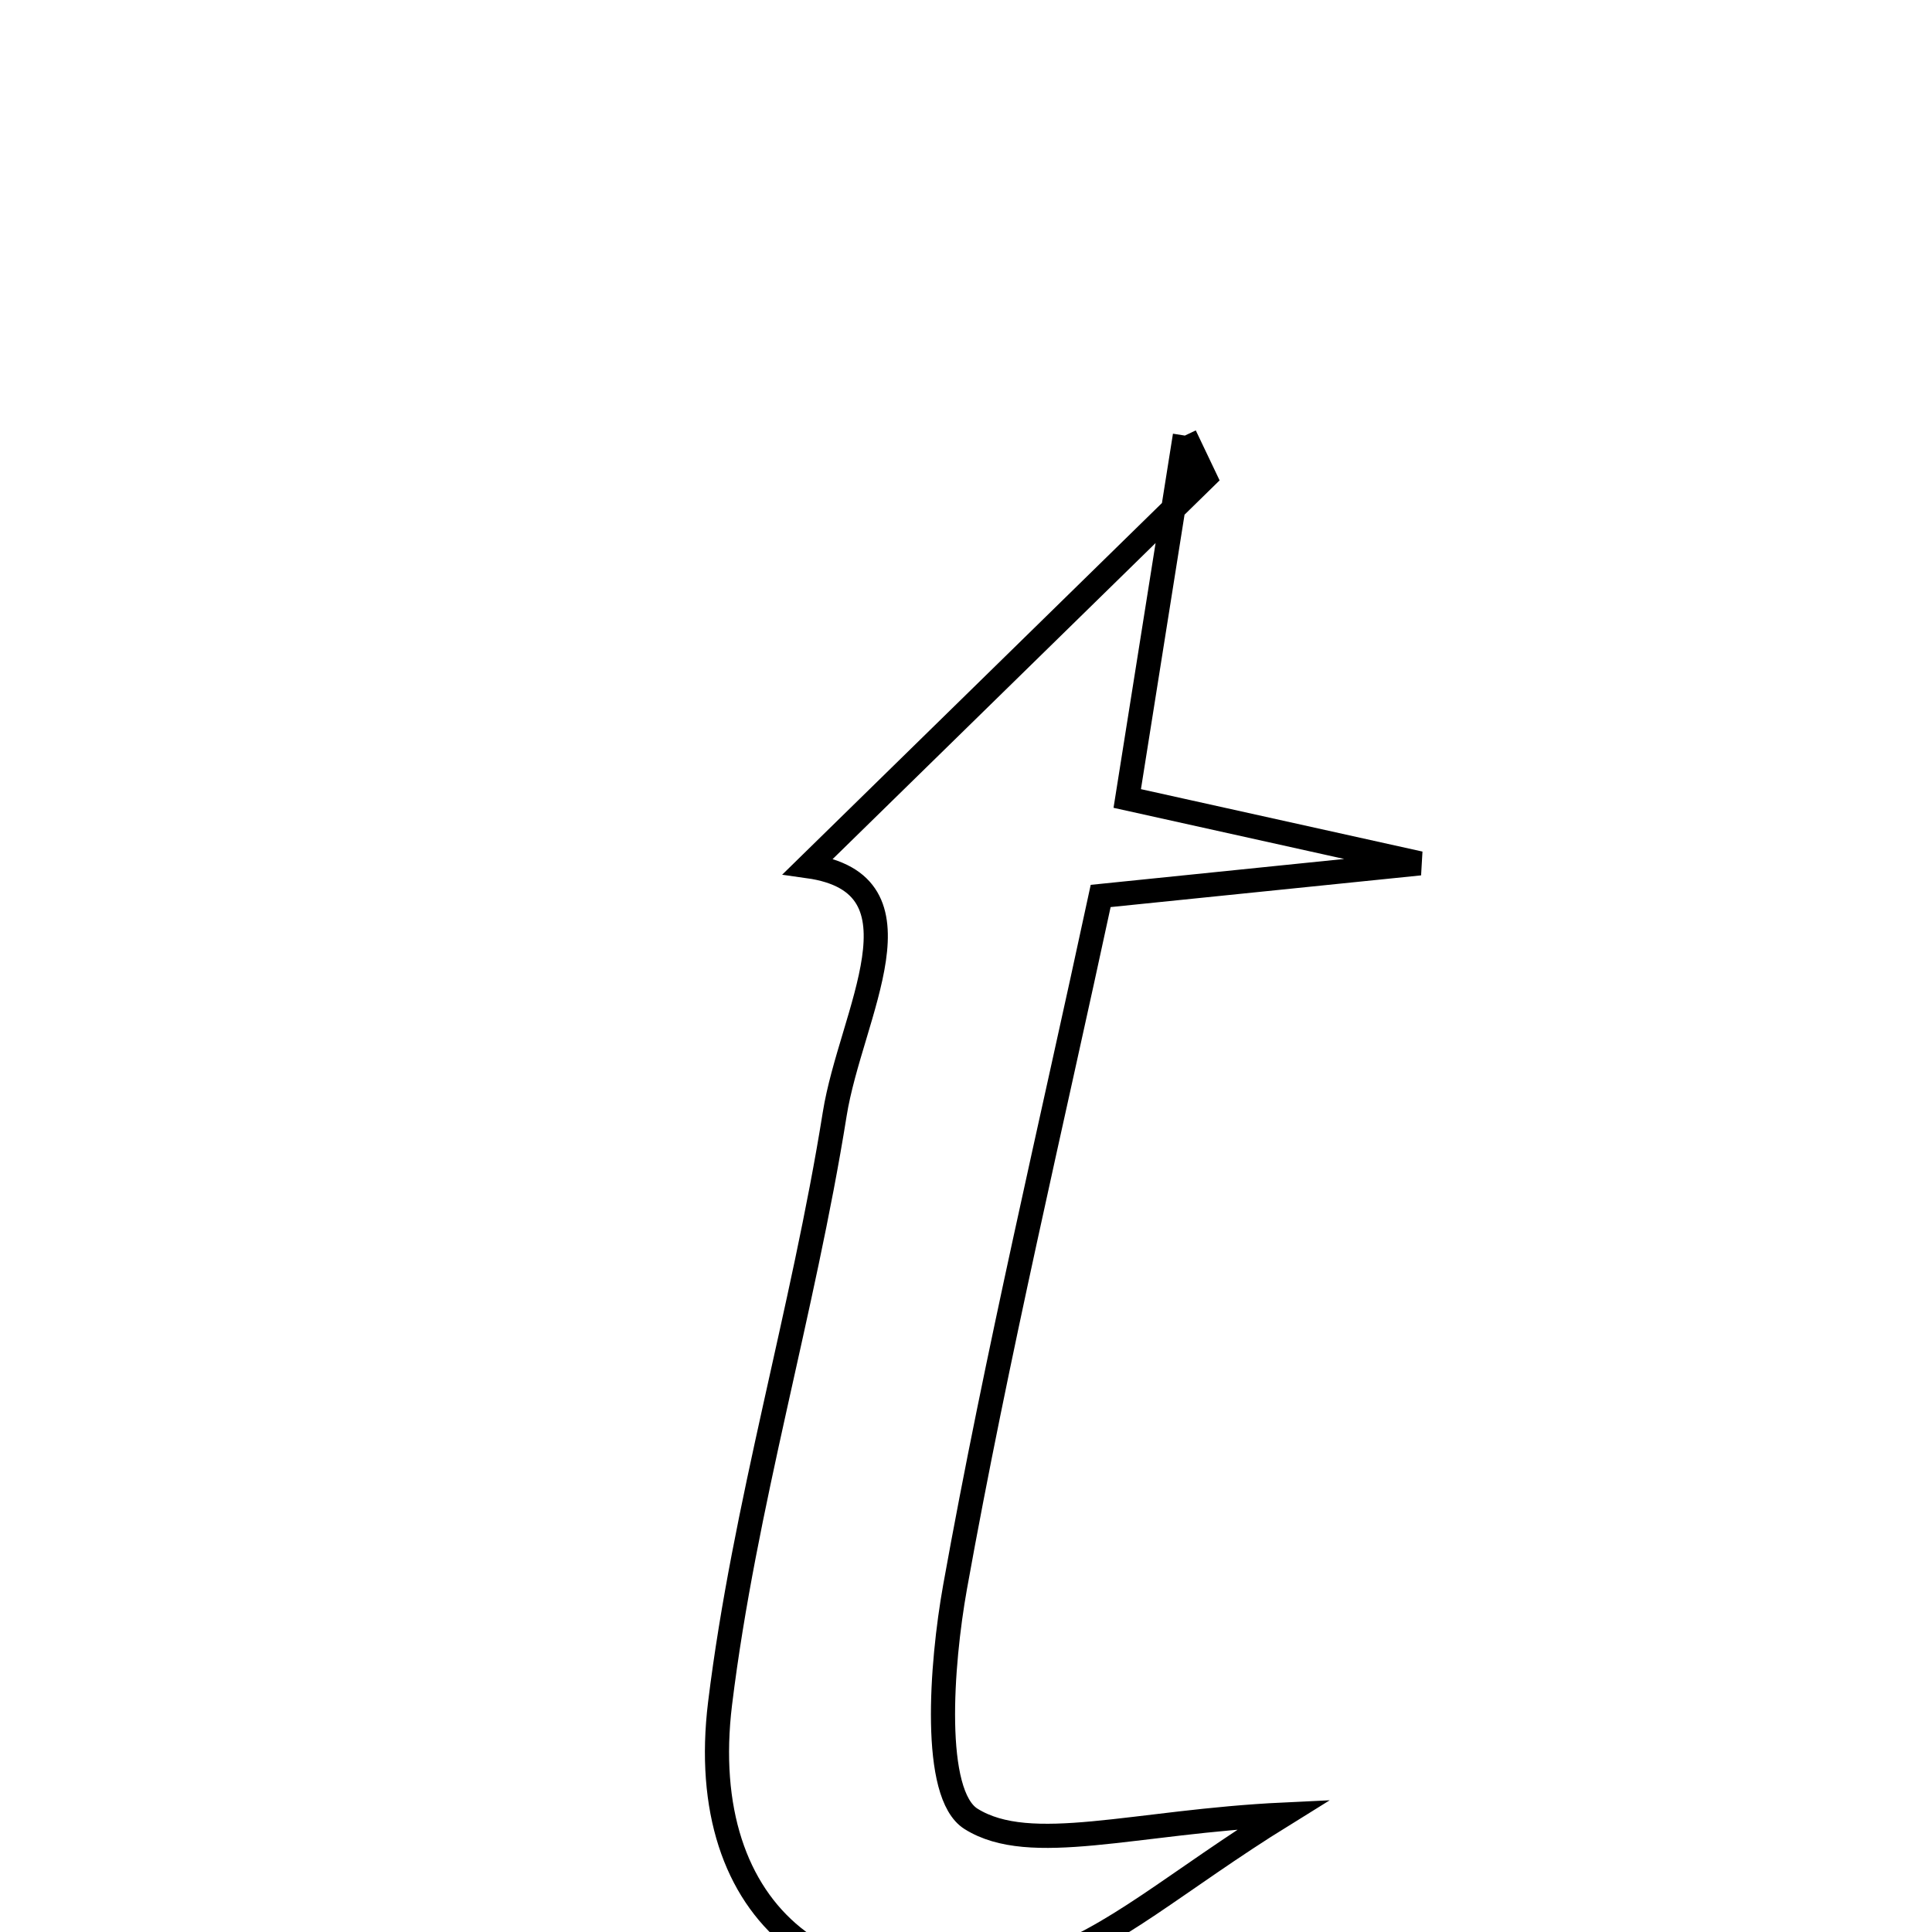 <svg xmlns="http://www.w3.org/2000/svg" viewBox="0.0 0.0 24.0 24.0" height="200px" width="200px"><path fill="none" stroke="black" stroke-width=".3" stroke-opacity="1.0"  filling="0" d="M14.719 5.411 C14.493 6.833 14.268 8.253 14.003 9.919 C15.014 10.143 15.978 10.357 17.638 10.725 C15.945 10.898 14.943 11 13.673 11.13 C13.063 13.968 12.383 16.826 11.864 19.715 C11.691 20.681 11.574 22.29 12.063 22.595 C12.8 23.056 14.091 22.629 15.947 22.541 C14.618 23.364 13.821 24.097 12.885 24.39 C10.365 25.179 8.623 23.797 8.945 21.161 C9.247 18.7 9.977 16.294 10.369 13.84 C10.567 12.597 11.581 10.976 10.039 10.76 C11.616 9.217 13.292 7.576 14.969 5.935 C14.886 5.76 14.802 5.585 14.719 5.411"></path></svg>